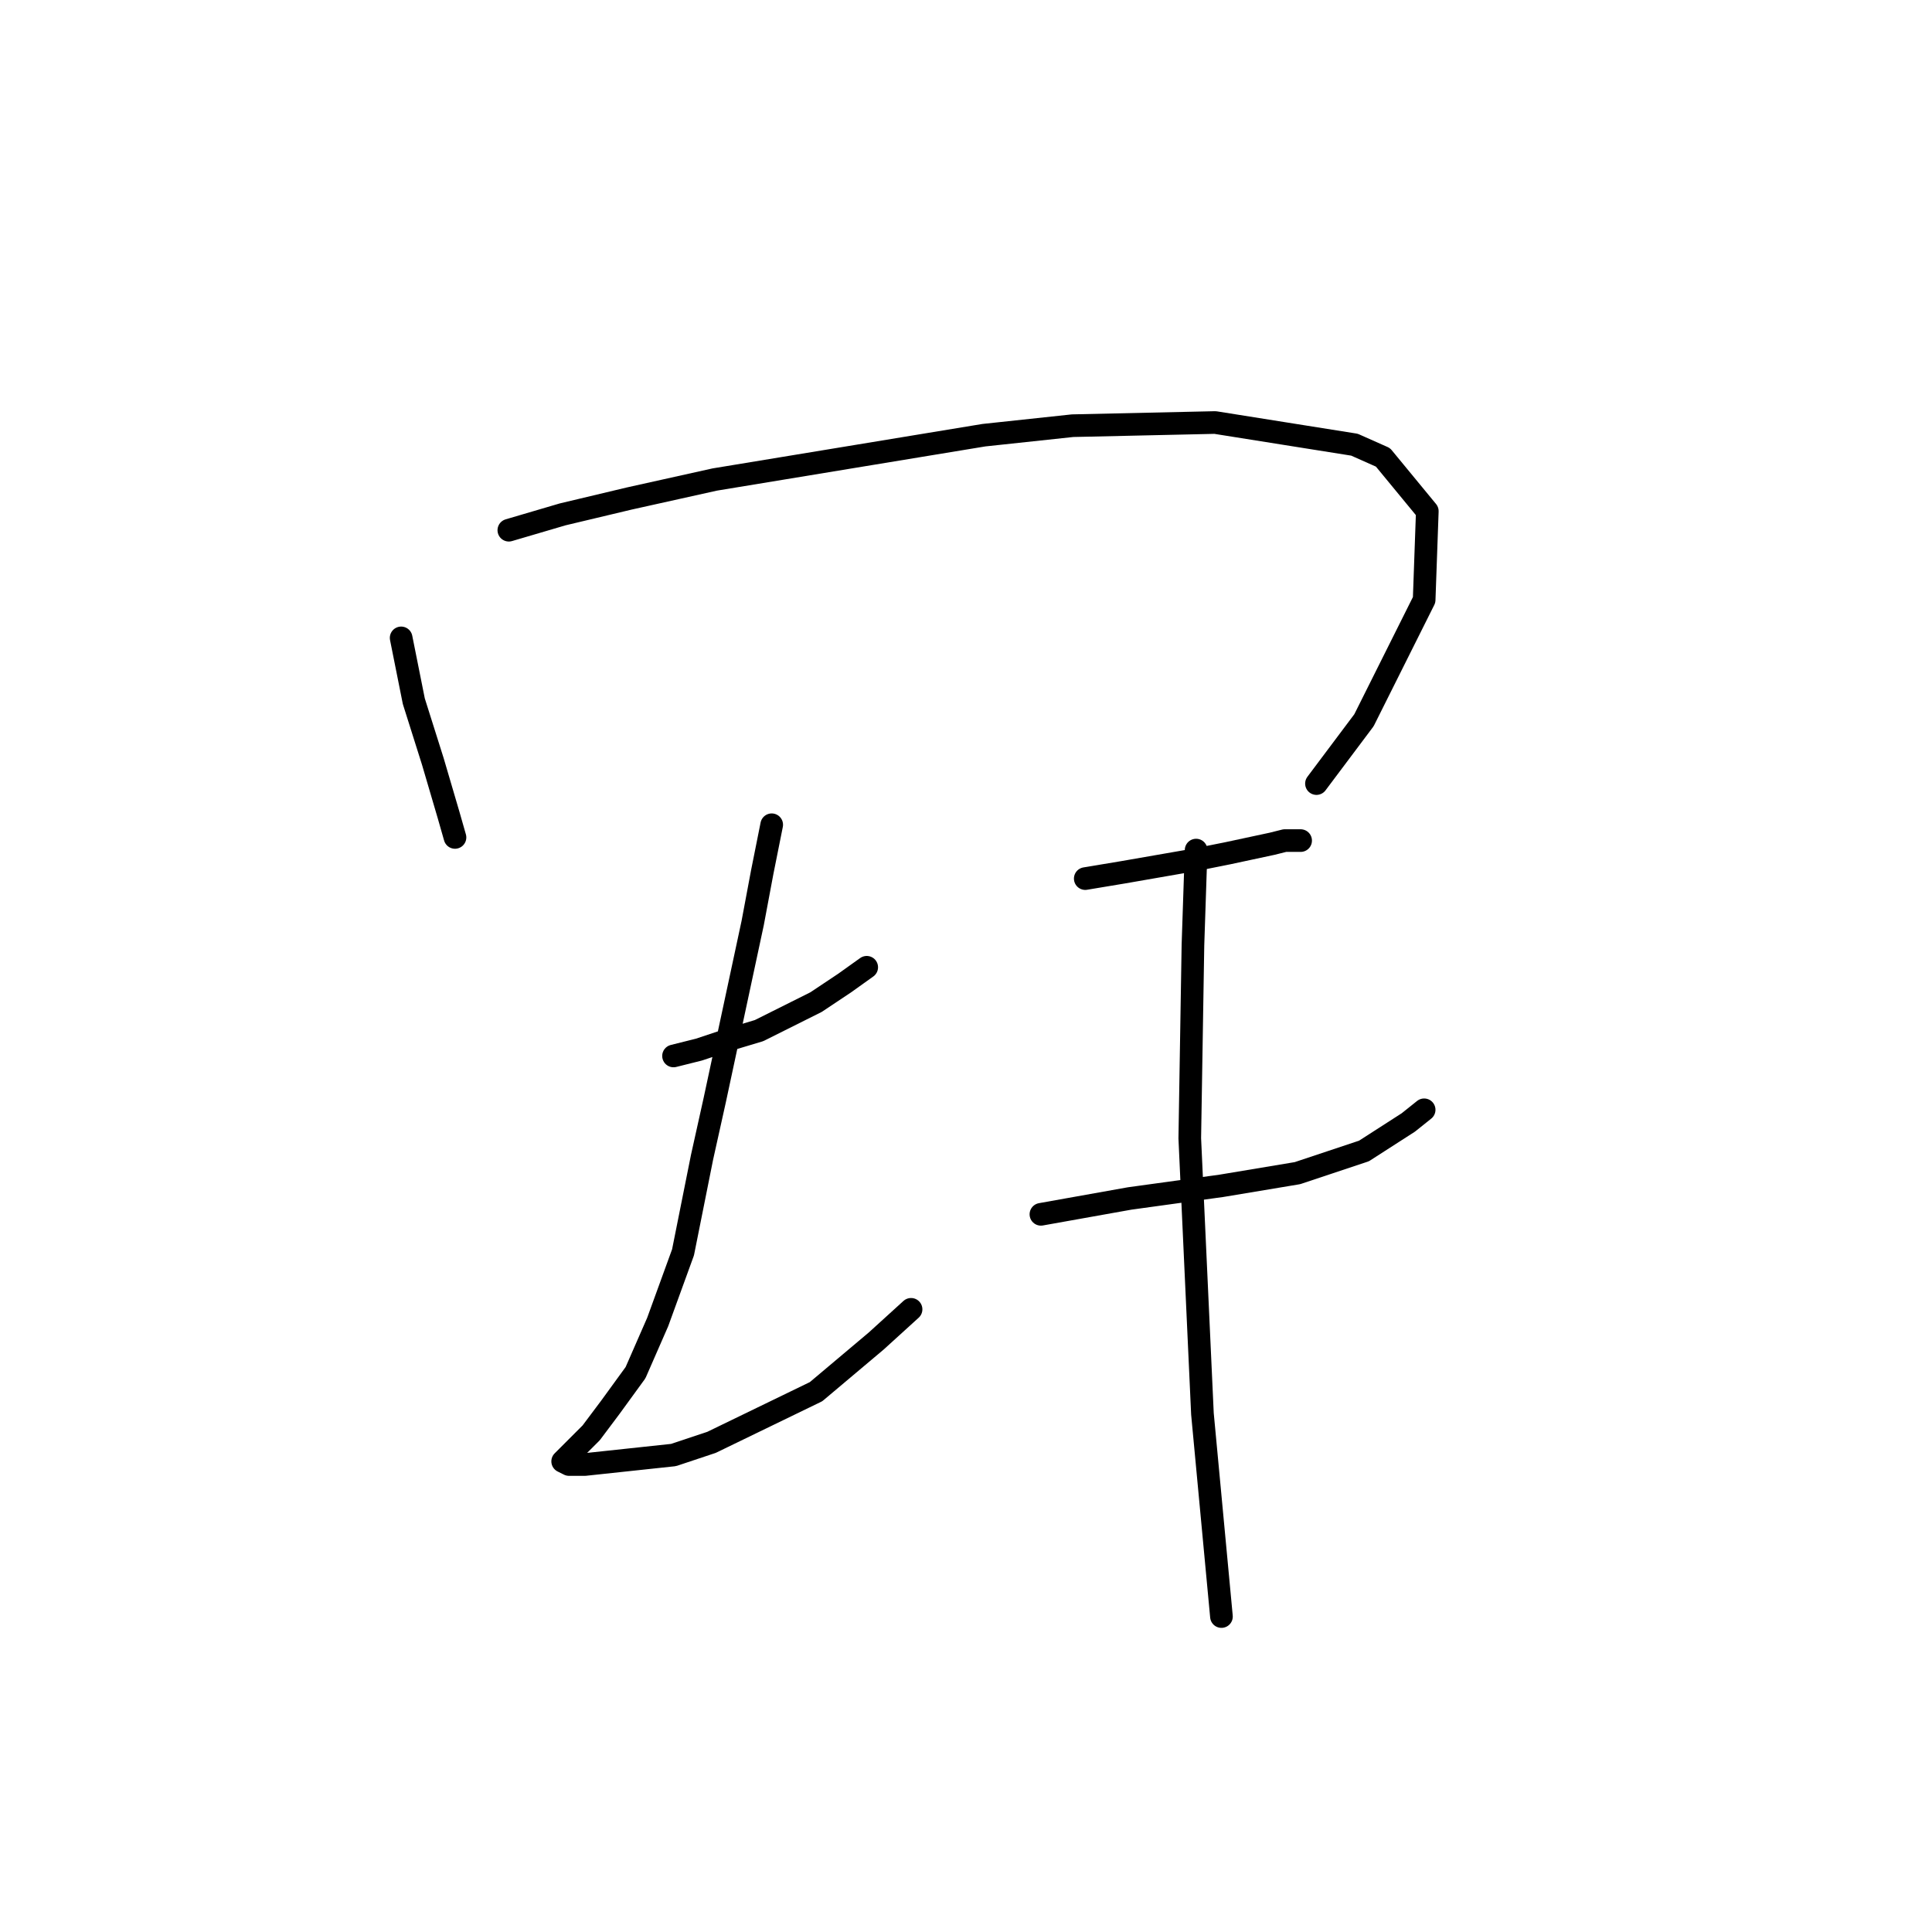 <?xml version="1.0" standalone="no"?>
    <svg width="256" height="256" xmlns="http://www.w3.org/2000/svg" version="1.1">
    <polyline stroke="black" stroke-width="3" stroke-linecap="round" fill="transparent" stroke-linejoin="round" points="53.154 84.524 54.833 92.917 57.351 100.891 59.449 108.025 60.289 110.963 60.289 110.963 " />
        <polyline stroke="black" stroke-width="3" stroke-linecap="round" fill="transparent" stroke-linejoin="round" points="67.423 70.255 74.557 68.157 83.37 66.058 94.701 63.54 130.373 57.665 142.124 56.406 161.009 55.986 179.474 58.924 183.251 60.603 189.126 67.737 188.707 79.488 180.733 95.435 174.438 103.828 174.438 103.828 " />
        <polyline stroke="black" stroke-width="3" stroke-linecap="round" fill="transparent" stroke-linejoin="round" points="89.246 139.92 92.603 139.08 96.38 137.821 100.577 136.562 108.131 132.785 111.908 130.267 114.845 128.169 114.845 128.169 " />
        <polyline stroke="black" stroke-width="3" stroke-linecap="round" fill="transparent" stroke-linejoin="round" points="102.255 109.284 100.996 115.579 99.737 122.294 94.701 145.795 93.023 153.349 90.505 165.939 87.147 175.172 84.21 181.886 80.852 186.503 78.334 189.86 76.236 191.958 75.397 192.798 74.557 193.637 75.397 194.057 77.495 194.057 89.246 192.798 94.282 191.119 108.131 184.404 116.104 177.69 120.721 173.493 120.721 173.493 " />
        <polyline stroke="black" stroke-width="3" stroke-linecap="round" fill="transparent" stroke-linejoin="round" points="143.802 116.418 148.838 115.579 158.491 113.9 162.687 113.061 168.563 111.802 170.241 111.382 172.34 111.382 172.34 111.382 " />
        <polyline stroke="black" stroke-width="3" stroke-linecap="round" fill="transparent" stroke-linejoin="round" points="137.927 160.903 149.678 158.805 161.848 157.126 171.92 155.447 180.733 152.51 186.608 148.733 188.707 147.054 188.707 147.054 " />
        <polyline stroke="black" stroke-width="3" stroke-linecap="round" fill="transparent" stroke-linejoin="round" points="158.491 112.641 158.071 125.231 157.651 150.831 159.33 187.342 161.848 214.201 161.848 214.201 " />
        </svg>